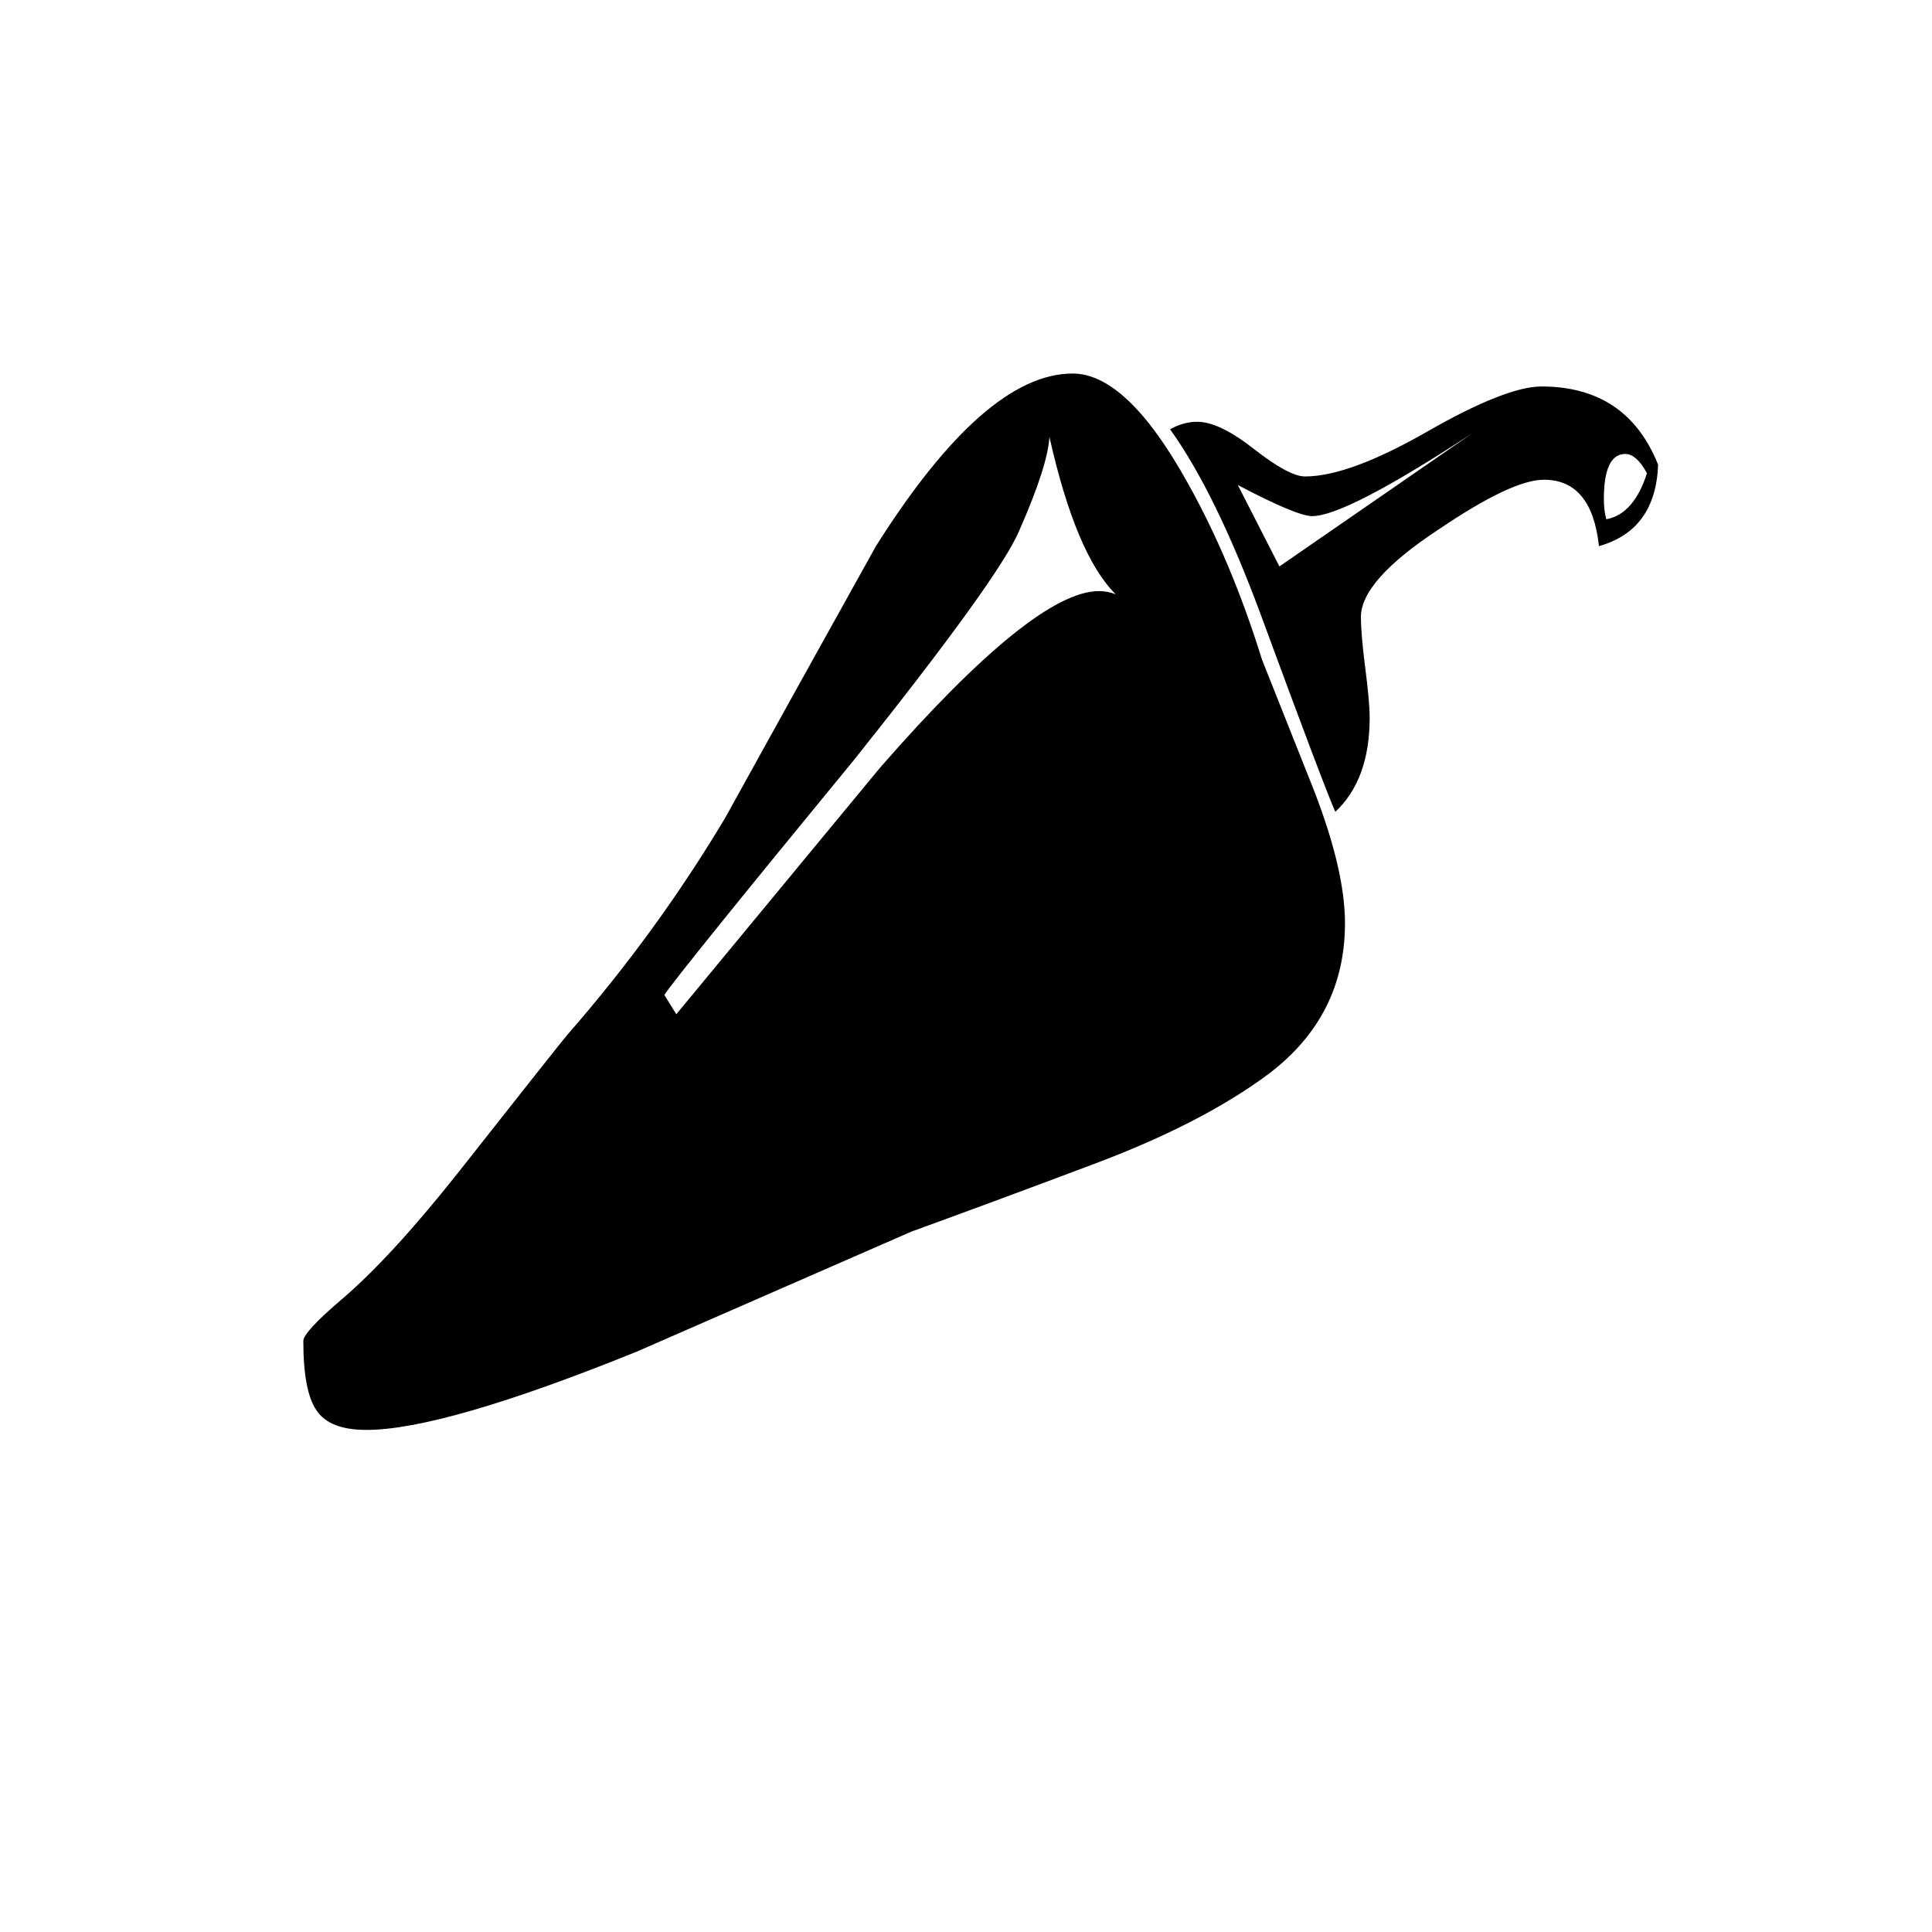 <?xml version="1.0" encoding="utf-8"?>
<!-- Generator: Adobe Illustrator 15.1.0, SVG Export Plug-In . SVG Version: 6.00 Build 0)  -->
<!DOCTYPE svg PUBLIC "-//W3C//DTD SVG 1.1//EN" "http://www.w3.org/Graphics/SVG/1.1/DTD/svg11.dtd">
<svg version="1.1" id="Layer_1" xmlns="http://www.w3.org/2000/svg" xmlns:xlink="http://www.w3.org/1999/xlink" x="0px" y="0px"
	 width="14.172px" height="14.172px" viewBox="0 0 14.172 14.172" enable-background="new 0 0 14.172 14.172" xml:space="preserve">
<g enable-background="new    ">
	<path d="M9.866,6.772c0,0.456-0.188,0.825-0.562,1.107C8.979,8.121,8.551,8.341,8.02,8.54C7.574,8.708,7.129,8.873,6.684,9.035
		C6.012,9.329,5.34,9.622,4.668,9.916c-0.945,0.382-1.605,0.573-1.98,0.573c-0.18,0-0.302-0.047-0.366-0.143
		c-0.065-0.093-0.097-0.264-0.097-0.51c0-0.042,0.092-0.143,0.275-0.299c0.246-0.209,0.531-0.52,0.855-0.928
		c0.504-0.64,0.773-0.979,0.809-1.021C4.606,7.082,4.99,6.551,5.318,6.002c0.368-0.666,0.737-1.331,1.108-1.997
		C6.958,3.163,7.438,2.74,7.868,2.74c0.266,0,0.547,0.267,0.844,0.802c0.211,0.377,0.394,0.809,0.545,1.296
		c0.125,0.314,0.25,0.628,0.375,0.943C9.788,6.18,9.866,6.51,9.866,6.772z M7.698,3.205C7.69,3.345,7.616,3.577,7.475,3.896
		c-0.098,0.23-0.5,0.788-1.207,1.674C5.416,6.607,4.951,7.184,4.873,7.298L4.961,7.44l1.494-1.808
		c0.754-0.864,1.29-1.296,1.606-1.296c0.043,0,0.084,0.008,0.123,0.023C7.989,4.166,7.827,3.78,7.698,3.205z M12.163,3.409
		c-0.012,0.319-0.156,0.519-0.434,0.597c-0.035-0.325-0.17-0.487-0.404-0.487c-0.156,0-0.412,0.121-0.768,0.362
		c-0.383,0.251-0.574,0.466-0.574,0.644c0,0.084,0.01,0.207,0.031,0.37c0.021,0.162,0.033,0.285,0.033,0.369
		c0,0.304-0.084,0.534-0.252,0.691C9.745,5.844,9.561,5.359,9.245,4.5C9.026,3.91,8.805,3.458,8.583,3.149
		c0.066-0.037,0.133-0.055,0.199-0.055c0.109,0,0.248,0.067,0.418,0.201c0.17,0.133,0.295,0.2,0.373,0.2
		c0.215,0,0.514-0.11,0.898-0.33c0.384-0.22,0.664-0.33,0.836-0.33C11.725,2.835,12.01,3.026,12.163,3.409z M10.797,3.18
		C10.18,3.584,9.79,3.786,9.625,3.786c-0.074,0-0.256-0.076-0.545-0.228l0.305,0.597L10.797,3.18z M12.081,3.471
		C12.03,3.377,11.977,3.33,11.922,3.33c-0.104,0-0.157,0.11-0.157,0.33c0,0.058,0.006,0.107,0.018,0.149
		C11.918,3.784,12.018,3.67,12.081,3.471z"/>
</g>
</svg>
